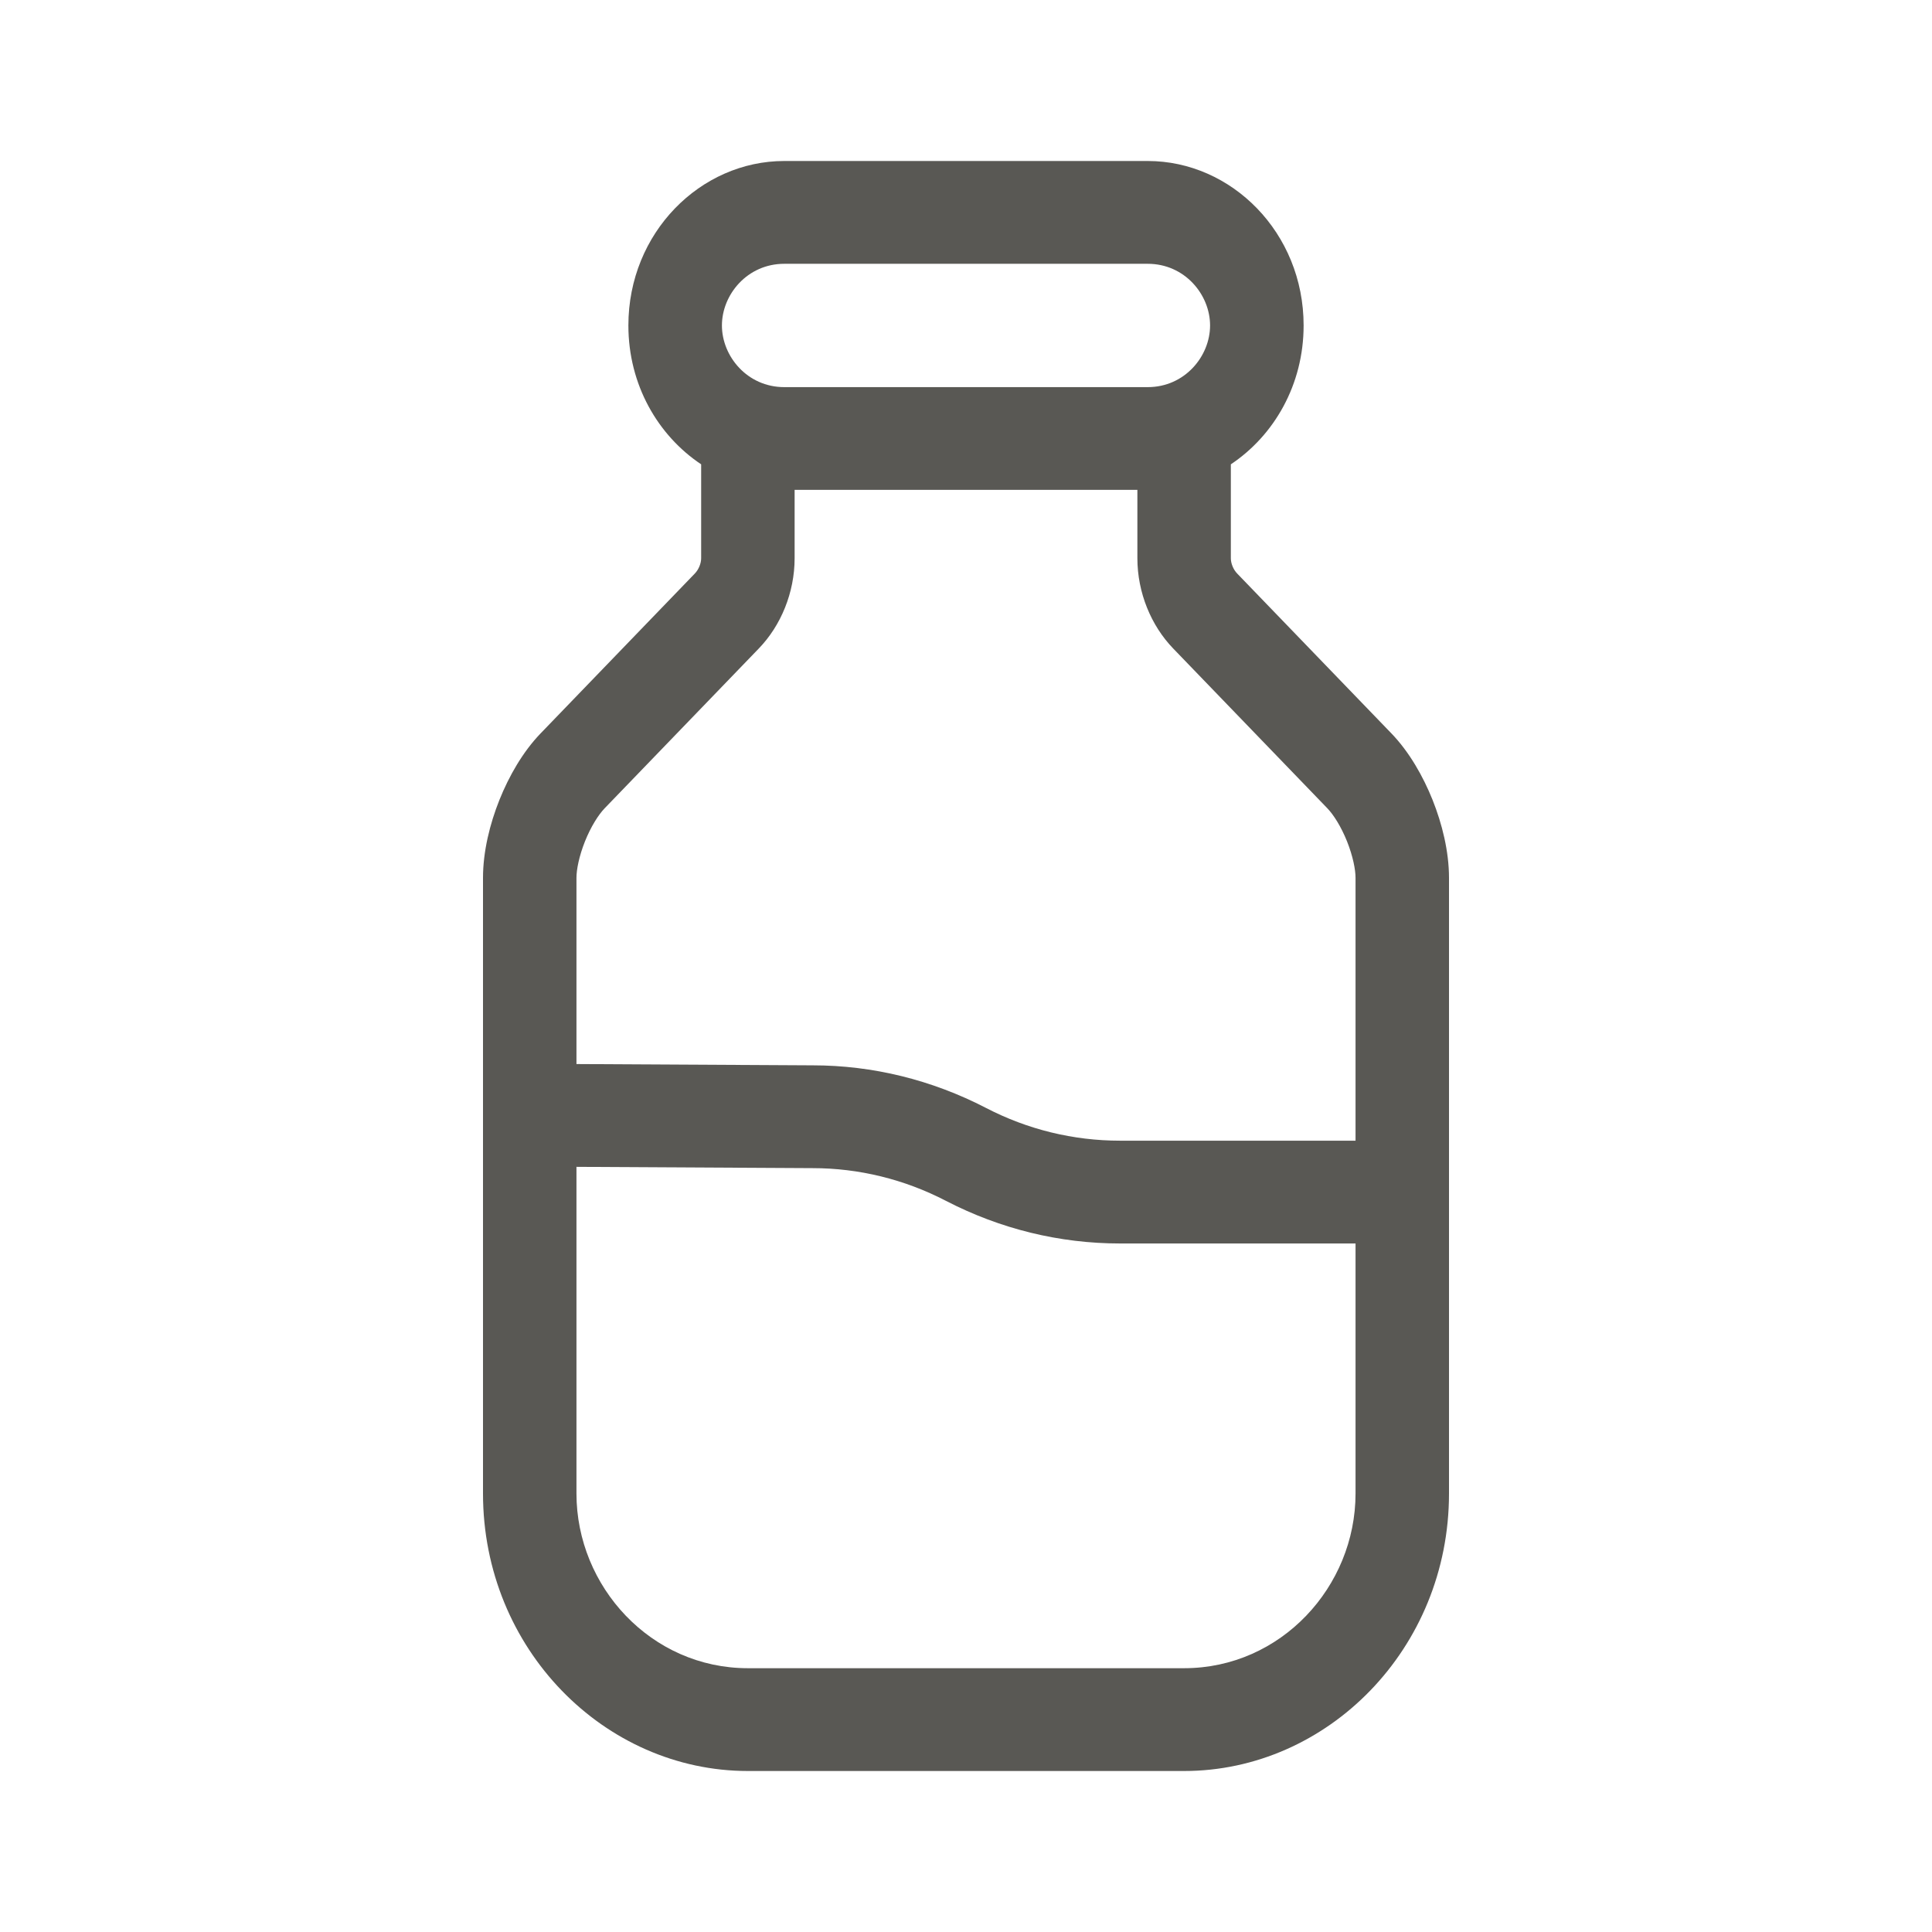 <svg width="24" height="24" viewBox="0 0 24 24" fill="none" xmlns="http://www.w3.org/2000/svg">
<path fill-rule="evenodd" clip-rule="evenodd" d="M9.742 3.277C9.283 3.277 8.968 3.66 8.968 4.043C8.968 4.426 9.283 4.809 9.742 4.809H14.258C14.717 4.809 15.032 4.426 15.032 4.043C15.032 3.66 14.717 3.277 14.258 3.277H9.742ZM15.29 5.768C15.827 5.41 16.194 4.78 16.194 4.043C16.194 2.89 15.298 2 14.258 2H9.742C8.702 2 7.806 2.89 7.806 4.043C7.806 4.78 8.173 5.41 8.71 5.768V6.935C8.71 6.995 8.682 7.073 8.63 7.126L6.715 9.111C6.495 9.339 6.322 9.642 6.204 9.937C6.086 10.232 6 10.576 6 10.905V18.553C6 20.485 7.512 22 9.29 22H14.71C16.488 22 18 20.485 18 18.553V10.905C18 10.576 17.914 10.232 17.796 9.937C17.678 9.642 17.505 9.339 17.285 9.111L15.37 7.126C15.318 7.073 15.29 6.995 15.29 6.935V5.768ZM14.129 6.085H9.871V6.935C9.871 7.362 9.7 7.772 9.427 8.055L7.512 10.04C7.434 10.121 7.341 10.267 7.267 10.451C7.193 10.637 7.161 10.803 7.161 10.905V13.218L10.094 13.234C10.095 13.234 10.095 13.234 10.096 13.234C10.84 13.234 11.574 13.414 12.248 13.763C12.765 14.031 13.331 14.17 13.915 14.17H16.839V10.905C16.839 10.803 16.807 10.637 16.733 10.451C16.659 10.267 16.566 10.121 16.488 10.04L14.573 8.055C14.3 7.772 14.129 7.362 14.129 6.935V6.085ZM16.839 15.447H13.915C13.162 15.447 12.427 15.267 11.752 14.918C11.234 14.649 10.668 14.511 10.094 14.511H10.091L7.161 14.495V18.553C7.161 19.71 8.088 20.723 9.29 20.723H14.71C15.912 20.723 16.839 19.71 16.839 18.553V15.447Z" fill="#595854"/>
</svg>
